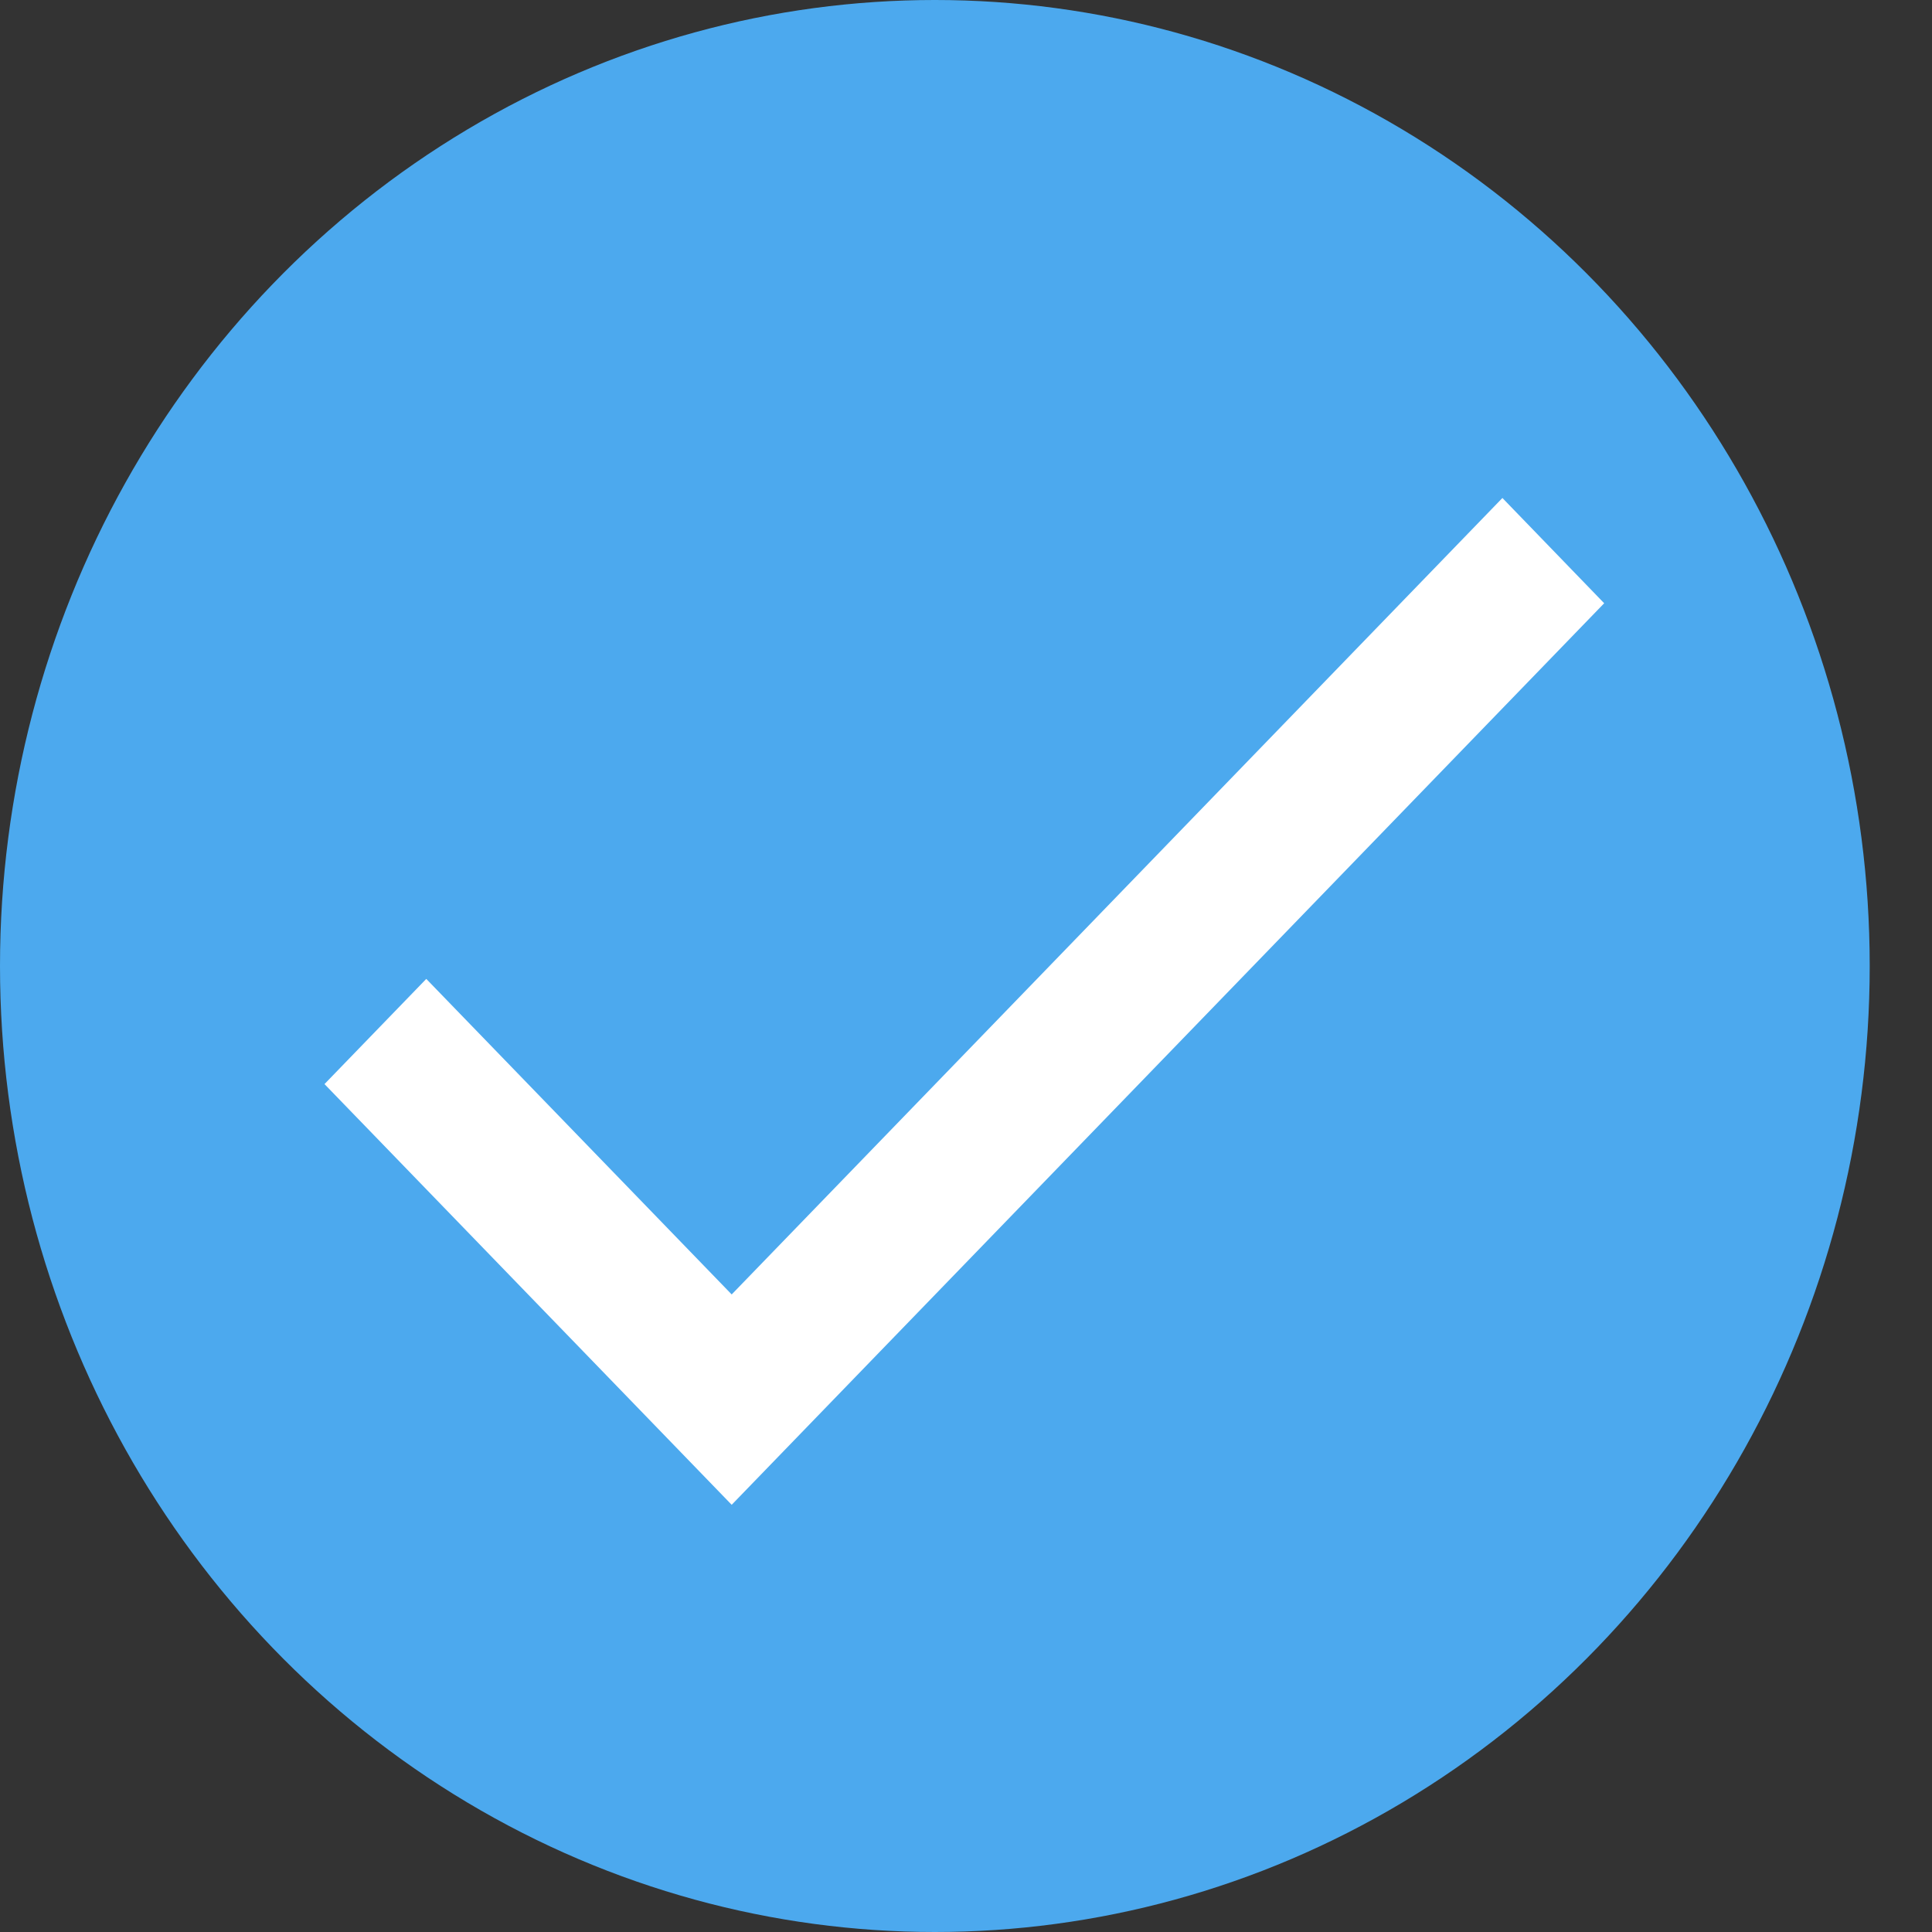 <svg width="25" height="25" viewBox="0 0 25 25" fill="none" xmlns="http://www.w3.org/2000/svg">
<rect x="0" y="0" width="25" height="25" fill="#333333" stroke="none"/>
<ellipse cx="12.097" cy="12.5" rx="12.097" ry="12.5" fill="#4CA9EE"/>
<path d="M9.468 16.75L5.516 12.667L4.199 14.028L9.468 19.472L20.758 7.806L19.441 6.444L9.468 16.75Z" fill="white"/>
</svg>

